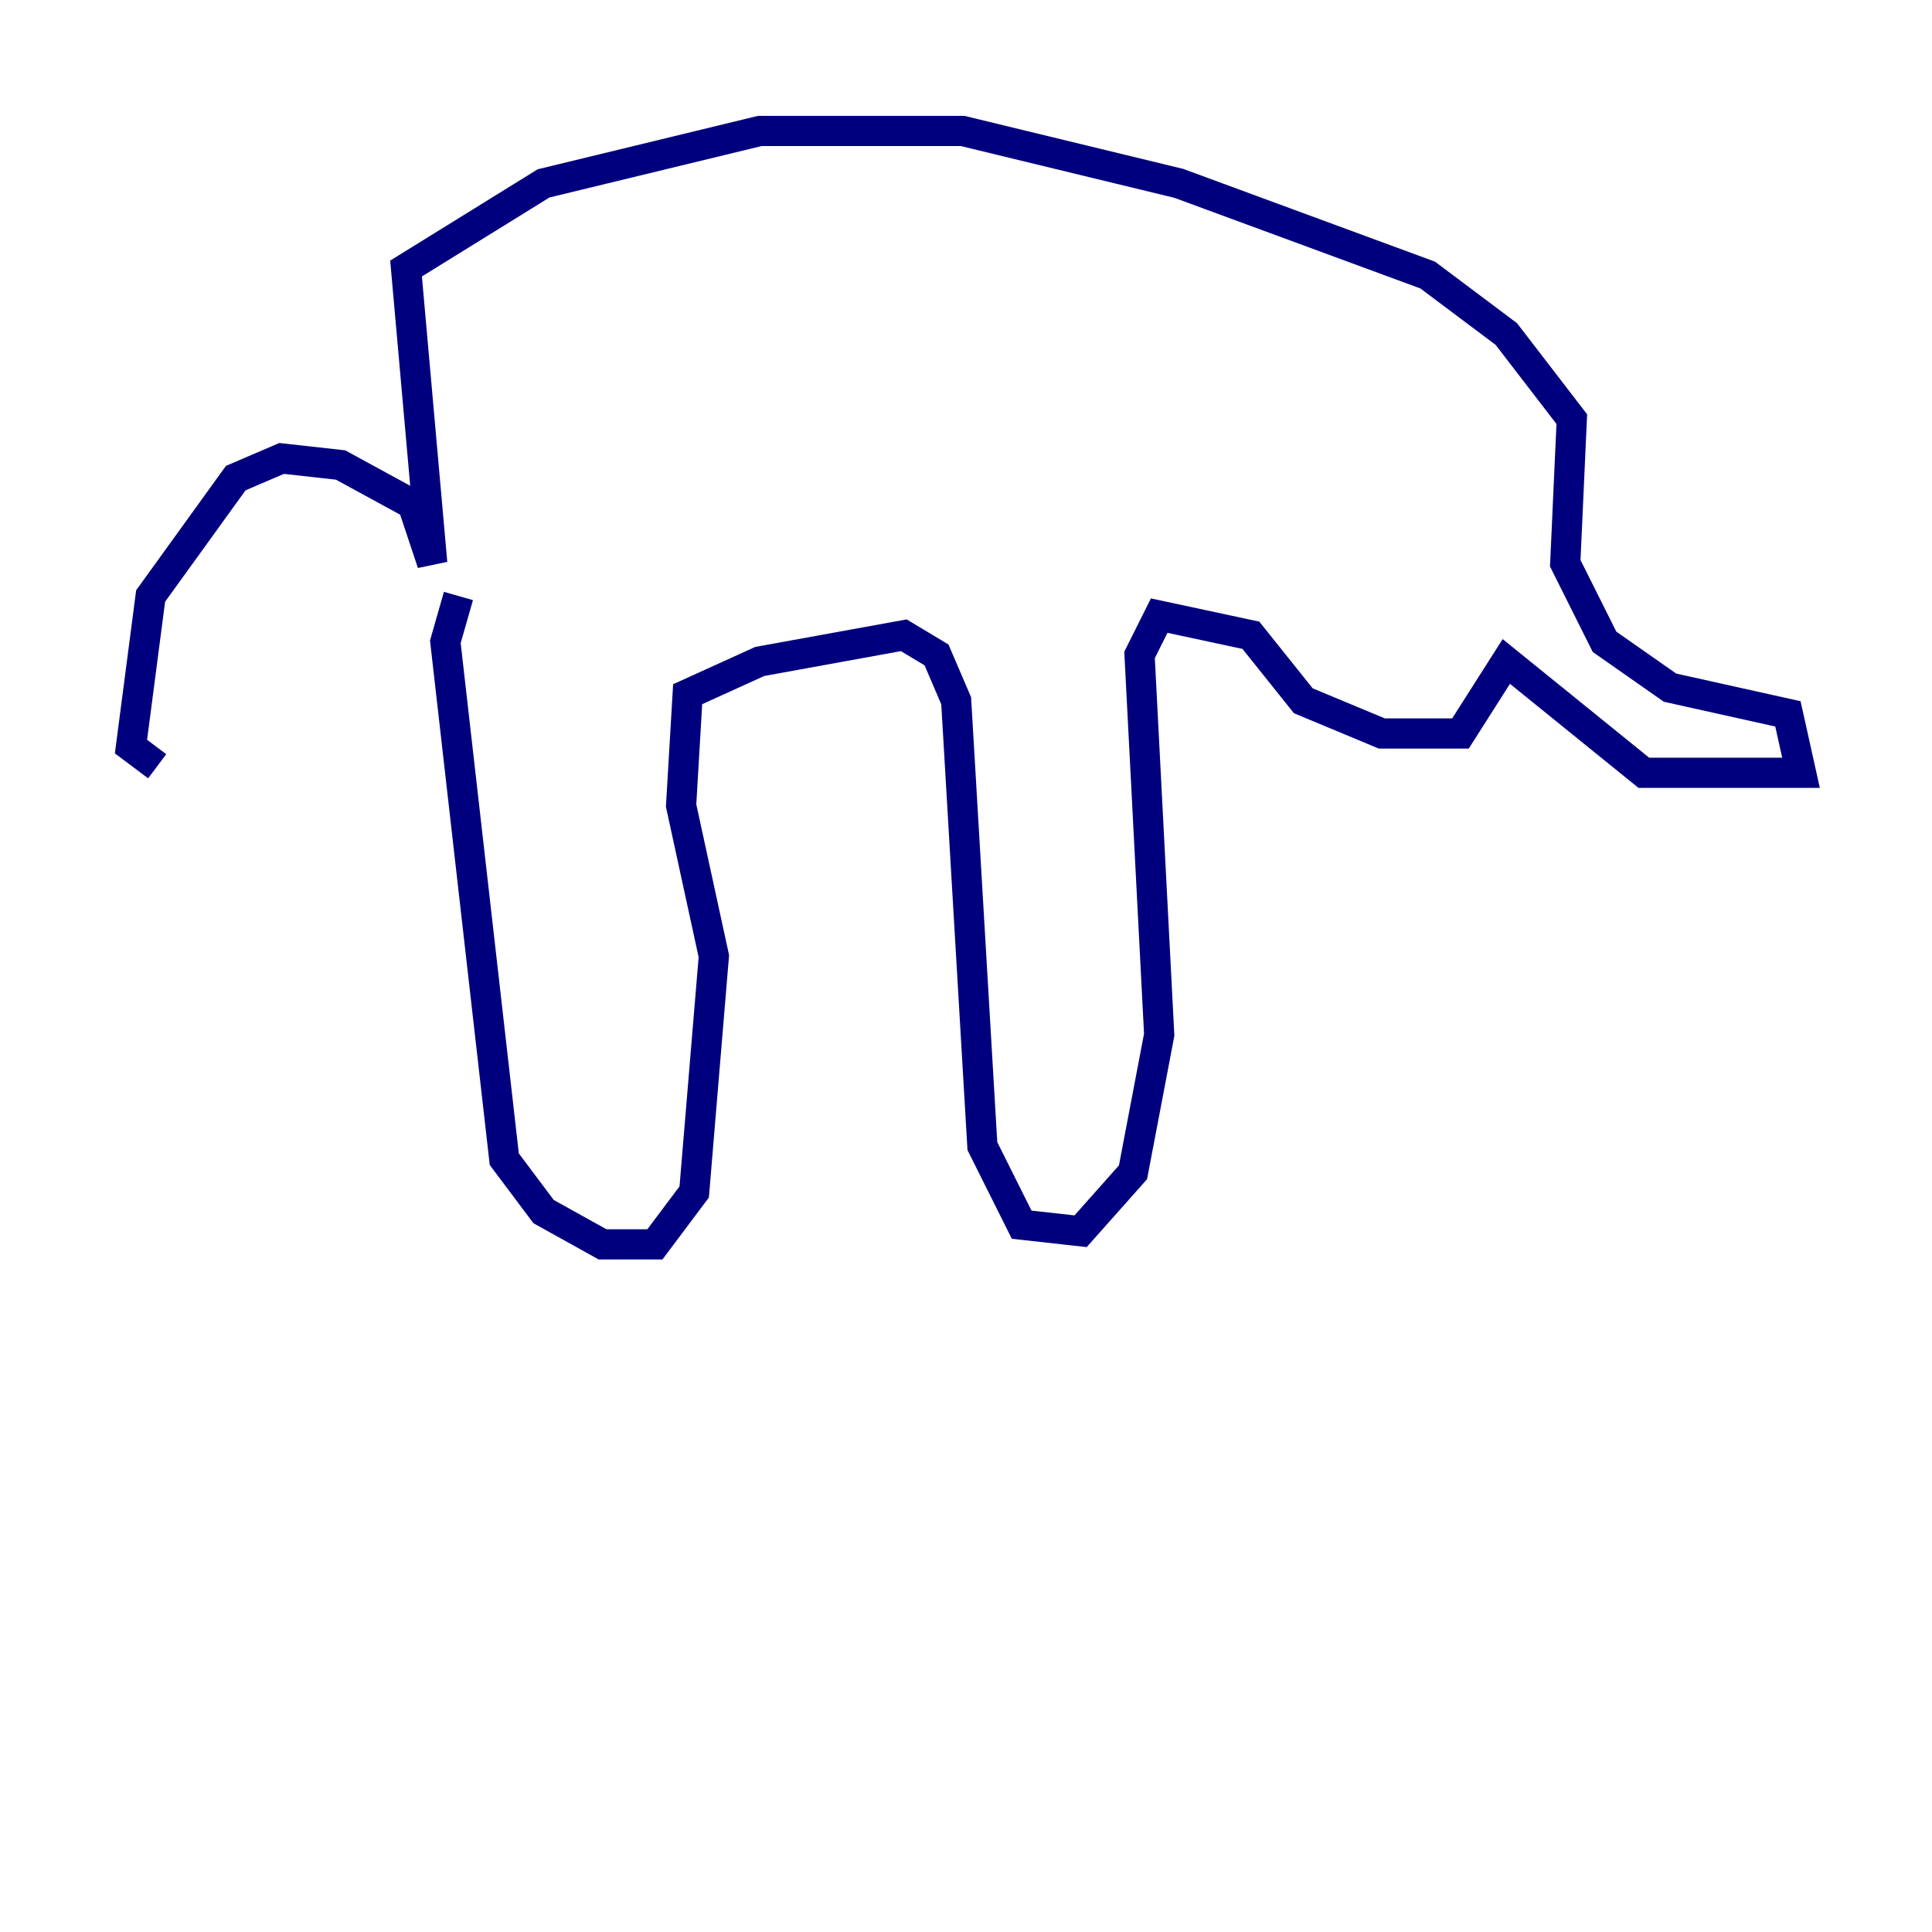 <?xml version="1.0" encoding="utf-8" ?>
<svg baseProfile="tiny" height="128" version="1.2" viewBox="0,0,128,128" width="128" xmlns="http://www.w3.org/2000/svg" xmlns:ev="http://www.w3.org/2001/xml-events" xmlns:xlink="http://www.w3.org/1999/xlink"><defs /><polyline fill="none" points="30.373,39.485 29.505,42.522 33.41,76.8 36.014,80.271 39.919,82.441 43.39,82.441 45.993,78.969 47.295,63.349 45.125,53.37 45.559,45.993 50.332,43.824 59.878,42.088 62.047,43.39 63.349,46.427 65.085,75.932 67.688,81.139 71.593,81.573 75.064,77.668 76.8,68.556 75.498,43.39 76.8,40.786 82.875,42.088 86.346,46.427 91.552,48.597 96.759,48.597 99.797,43.824 108.909,51.2 119.322,51.2 118.454,47.295 110.644,45.559 106.305,42.522 103.702,37.315 104.136,27.77 99.797,22.129 94.59,18.224 78.102,12.149 63.783,8.678 50.332,8.678 36.014,12.149 26.902,17.79 28.637,37.315 27.336,33.41 22.563,30.807 18.658,30.373 15.62,31.675 9.98,39.485 8.678,49.464 10.414,50.766" stroke="#00007f" stroke-width="2" /></svg>